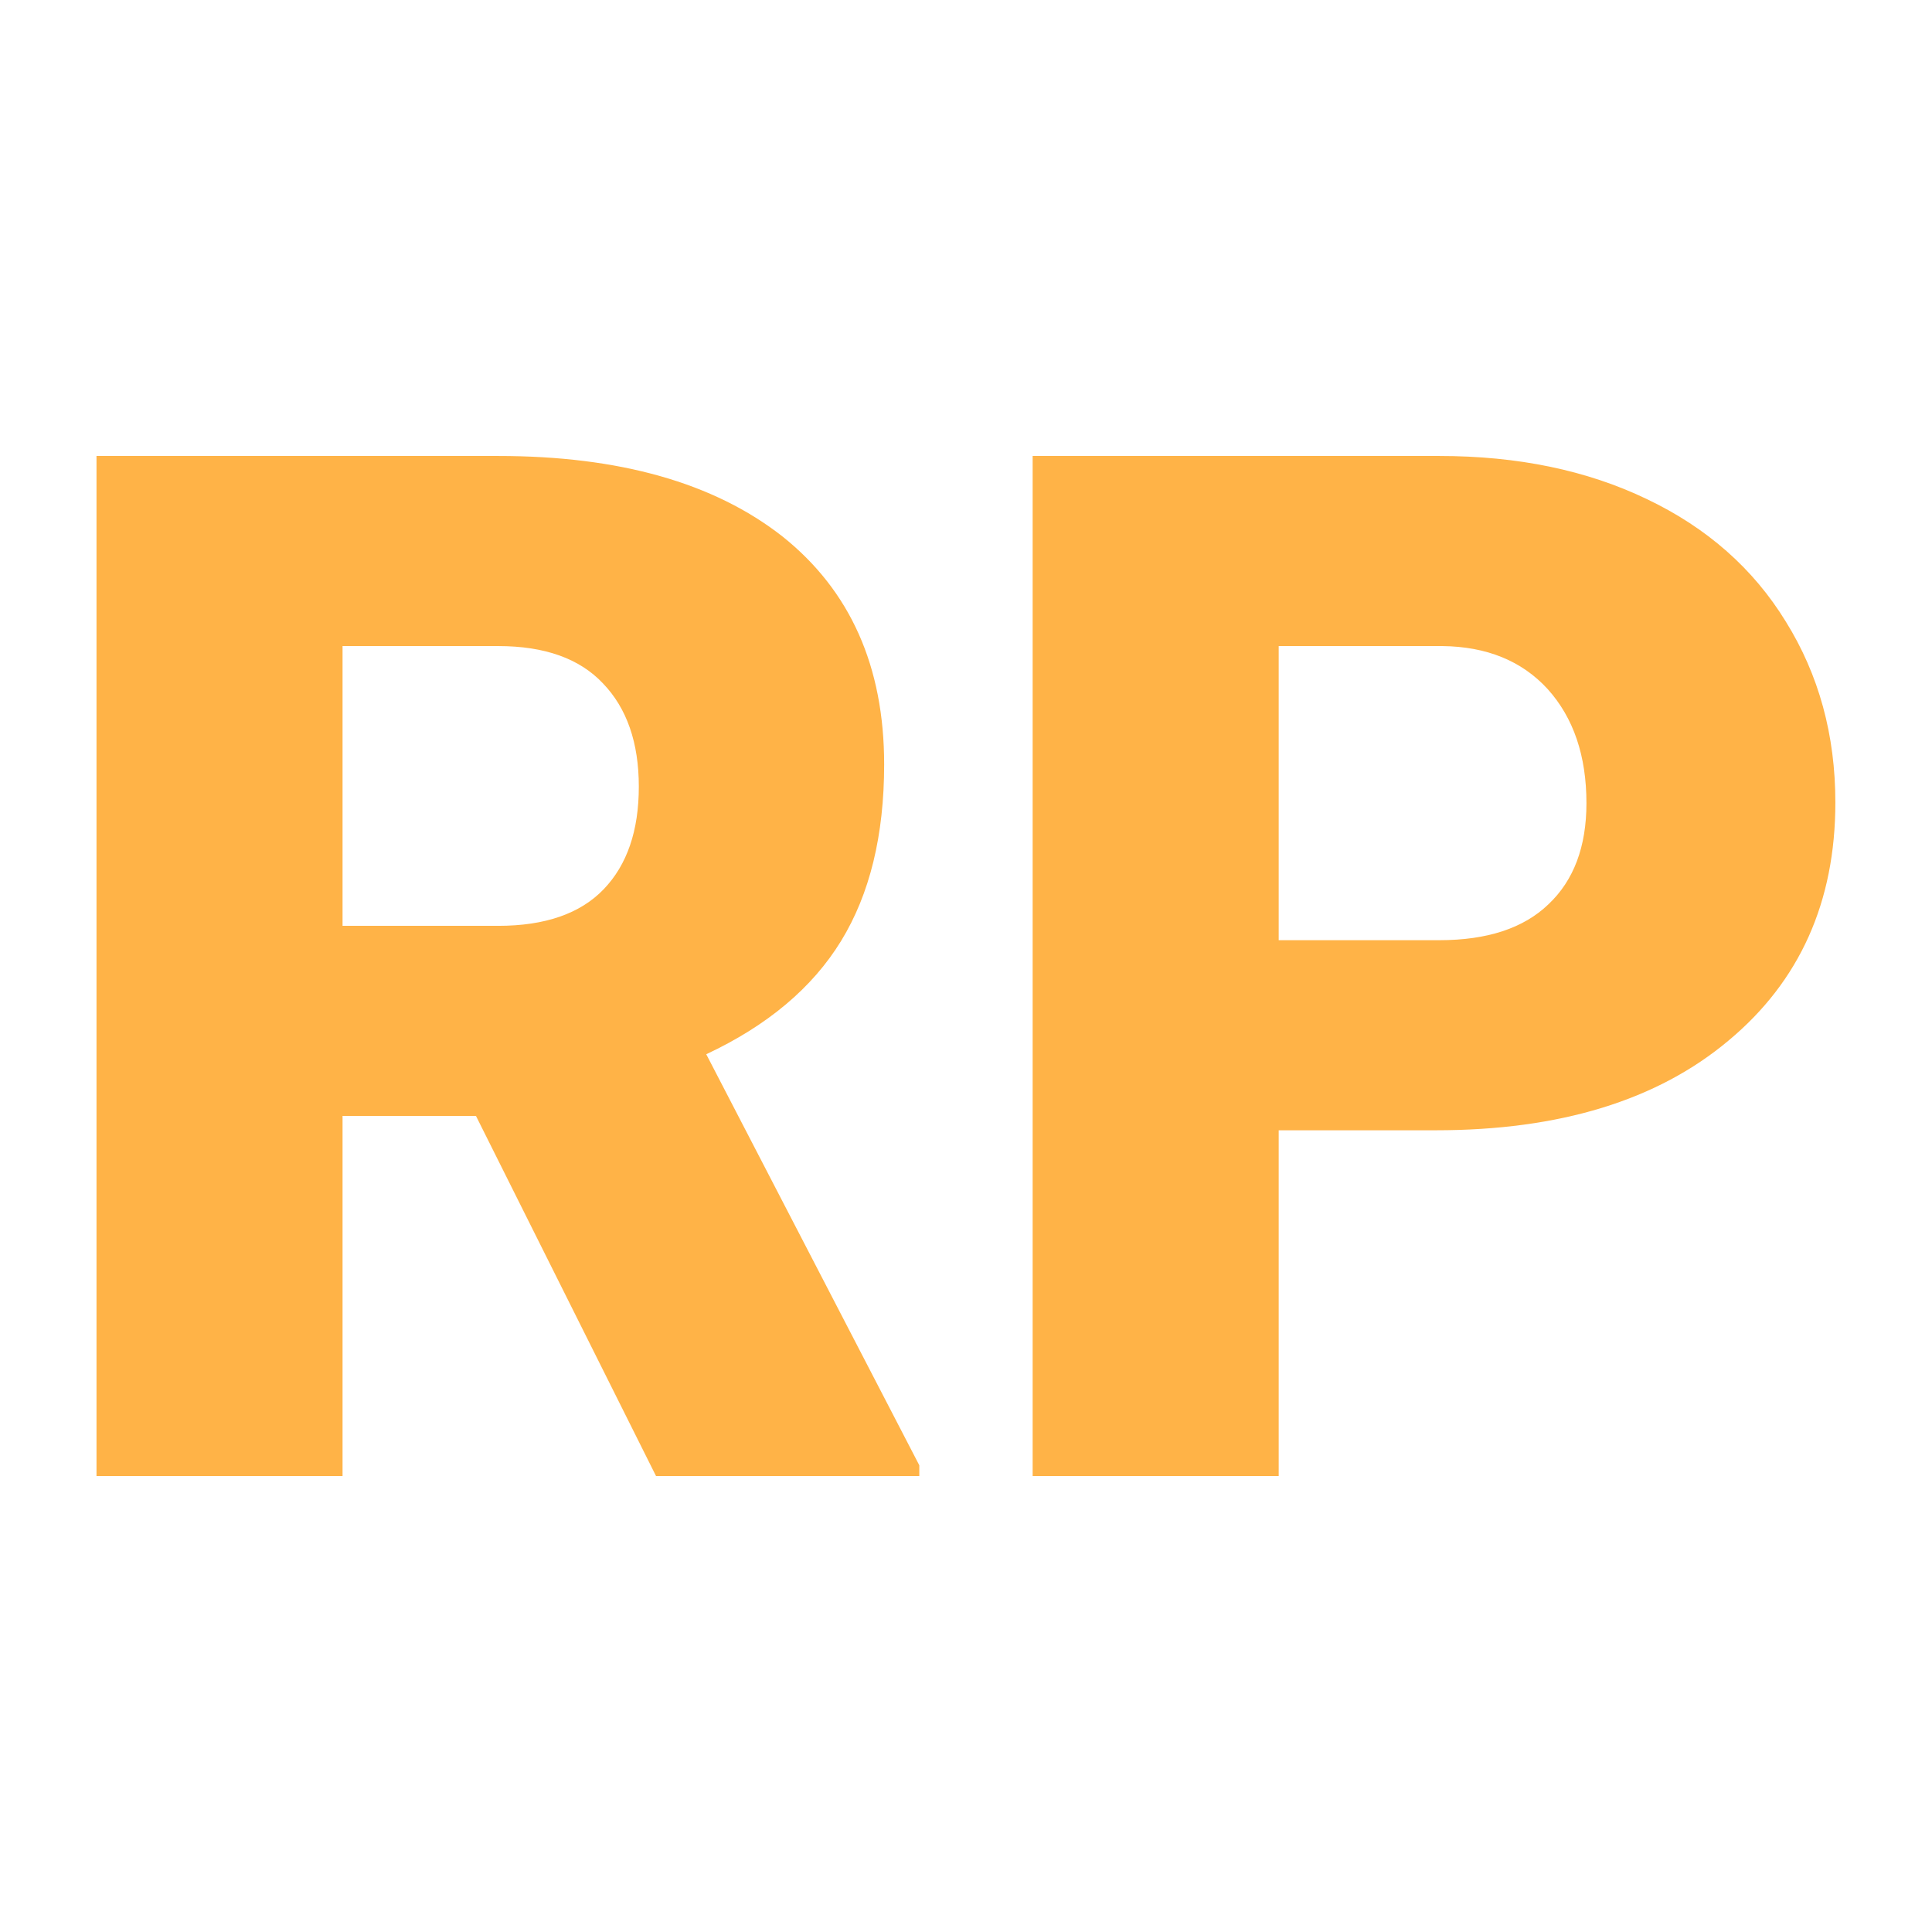 <?xml version="1.0" encoding="utf-8"?>
<svg xmlns="http://www.w3.org/2000/svg" version="1.1" viewBox="0 0 200 200" xmlns:bx="https://boxy-svg.com" width="200px" height="200px"><defs><bx:export><bx:file format="svg"/></bx:export></defs><g><g fill="#ffb347" transform="matrix(7.426,0,0,7.426,2.044,152.8)" stroke="#4d1c2f" stroke-width="0"><path d="M8.87 0L6.36-5.02L4.50-5.02L4.50 0L1.07 0L1.07-14.22L6.67-14.22Q9.20-14.22 10.63-13.10Q12.05-11.97 12.05-9.92L12.05-9.92Q12.05-8.44 11.45-7.46Q10.85-6.48 9.57-5.88L9.57-5.88L12.54-0.15L12.54 0L8.87 0ZM4.50-11.57L4.50-7.67L6.67-7.67Q7.65-7.67 8.14-8.18Q8.63-8.69 8.63-9.61Q8.63-10.53 8.13-11.05Q7.64-11.57 6.67-11.57L6.67-11.57L4.50-11.57ZM19.74-4.82L17.55-4.82L17.55 0L14.12 0L14.12-14.22L19.79-14.22Q21.43-14.22 22.68-13.62Q23.94-13.02 24.62-11.91Q25.31-10.80 25.31-9.39L25.31-9.39Q25.31-7.31 23.82-6.07Q22.33-4.82 19.74-4.82L19.74-4.82ZM17.55-11.57L17.55-7.47L19.79-7.47Q20.79-7.47 21.31-7.97Q21.84-8.47 21.84-9.38L21.84-9.38Q21.84-10.37 21.30-10.97Q20.76-11.56 19.83-11.57L19.83-11.57L17.55-11.57Z"/></g></g></svg>